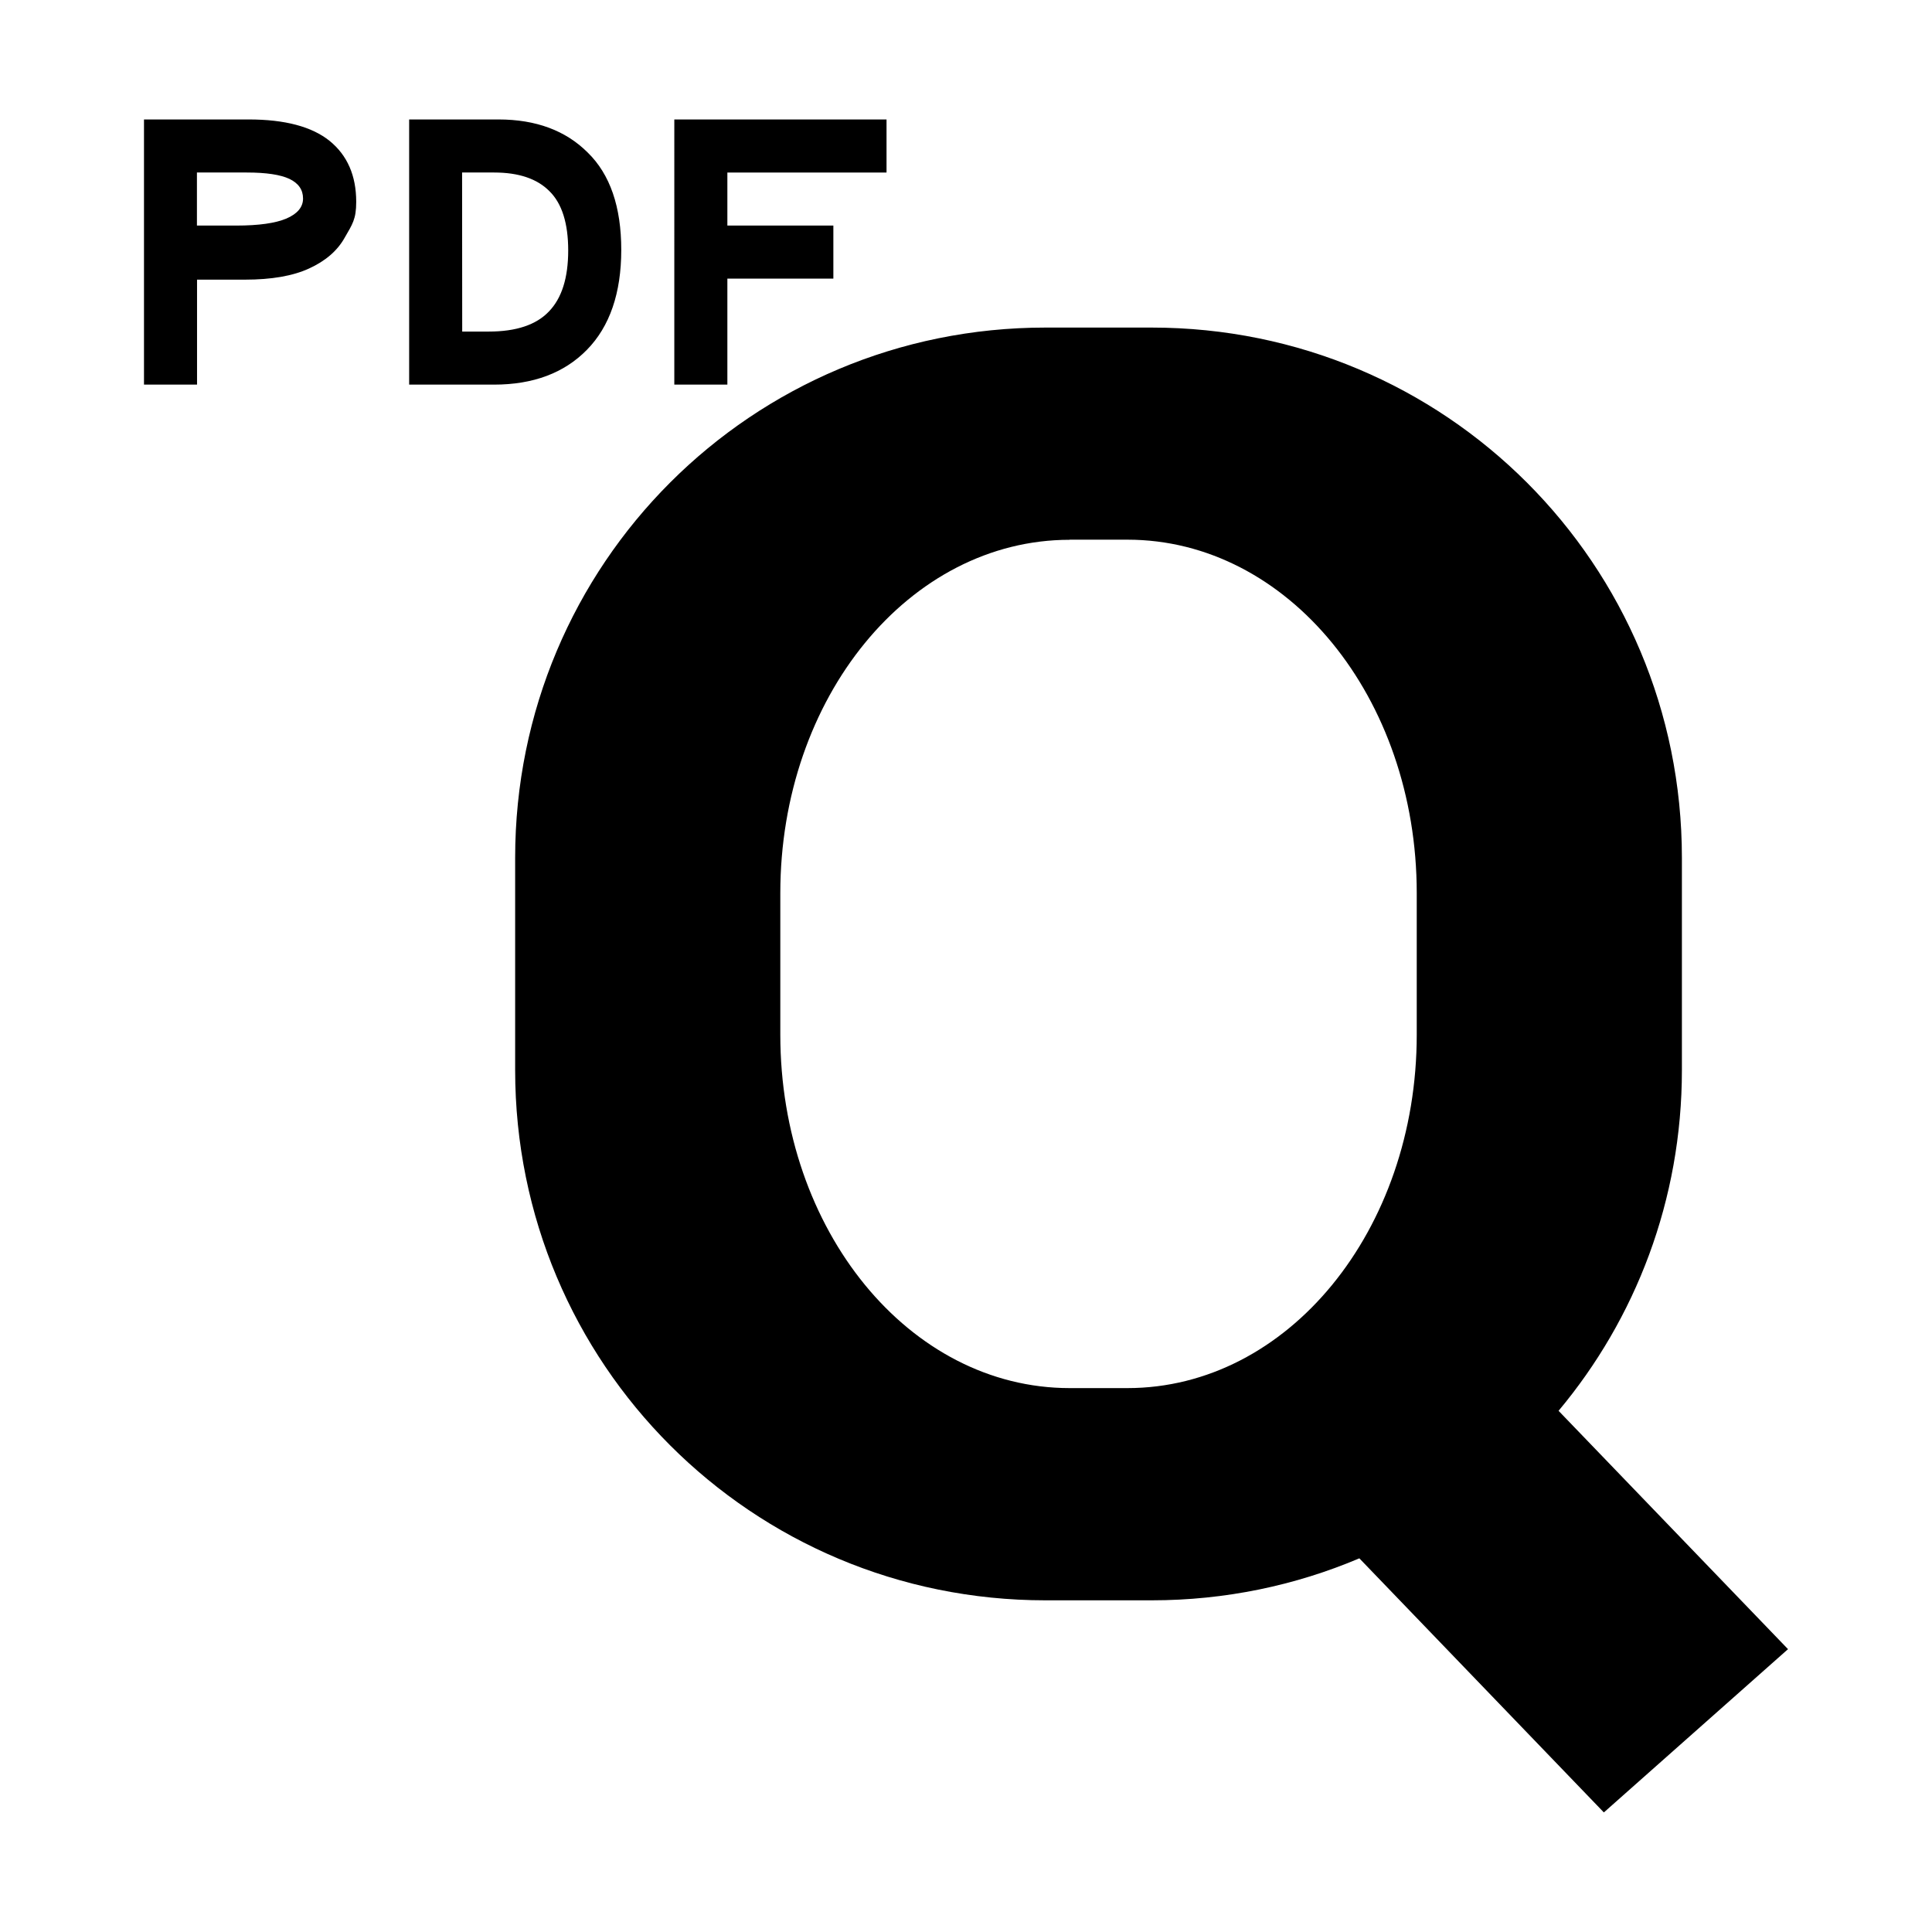 <?xml version='1.0' encoding='UTF-8'?>
<svg xmlns:inkscape="http://www.inkscape.org/namespaces/inkscape" xmlns:sodipodi="http://sodipodi.sourceforge.net/DTD/sodipodi-0.dtd" xmlns="http://www.w3.org/2000/svg" xmlns:svg="http://www.w3.org/2000/svg" xmlns:rdf="http://www.w3.org/1999/02/22-rdf-syntax-ns#" xmlns:cc="http://creativecommons.org/ns#" xmlns:dc="http://purl.org/dc/elements/1.1/" width="64" height="64" version="1.1" viewBox="0 0 16.933 16.933" id="svg7" sodipodi:docname="pdfstudio.svg" inkscape:version="1.4.2 (ebf0e940d0, 2025-05-08)">
  <sodipodi:namedview id="namedview7" pagecolor="#9c4444" bordercolor="#000000" borderopacity="0.25" inkscape:showpageshadow="2" inkscape:pageopacity="0.0" inkscape:pagecheckerboard="0" inkscape:deskcolor="#d1d1d1" inkscape:zoom="4.3531261" inkscape:cx="36.295755" inkscape:cy="40.660435" inkscape:window-width="2560" inkscape:window-height="1376" inkscape:window-x="0" inkscape:window-y="0" inkscape:window-maximized="1" inkscape:current-layer="svg7" showgrid="false"/>
  <defs id="defs2">
    <style id="current-color-scheme" type="text/css">.ColorScheme-Text {color:#000000} .ColorScheme-Highlight {color:#3b4252}</style>
    </defs>
  <path id="path3-9" style="color:none;fill:#000000;fill-opacity:1;stroke-width:0.465" class="ColorScheme-Text" d="m 1.262,1.047 v 2.324 h 0.465 V 2.451 h 0.419 c 0.232,0 0.419,-0.032 0.561,-0.097 0.145,-0.066 0.25,-0.156 0.314,-0.271 0.067,-0.117 0.101,-0.16 0.101,-0.314 0,-0.23 -0.078,-0.408 -0.233,-0.534 C 2.734,1.11 2.497,1.047 2.18,1.047 Z m 2.324,0 v 2.324 h 0.744 c 0.342,0 0.614,-0.101 0.814,-0.305 0.2,-0.204 0.301,-0.497 0.301,-0.876 0,-0.377 -0.098,-0.662 -0.294,-0.853 C 4.958,1.144 4.697,1.047 4.369,1.047 Z m 2.324,0 V 3.371 H 6.375 V 2.442 H 7.304 V 1.977 H 6.375 V 1.512 h 1.395 v -0.465 z m -4.184,0.465 h 0.437 c 0.171,0 0.295,0.019 0.374,0.056 0.079,0.038 0.119,0.095 0.119,0.172 0,0.075 -0.049,0.134 -0.147,0.176 -0.095,0.04 -0.241,0.061 -0.437,0.061 H 1.726 Z m 2.324,0 h 0.281 c 0.216,0 0.378,0.055 0.486,0.165 0.108,0.107 0.163,0.28 0.163,0.518 0,0.24 -0.056,0.418 -0.169,0.535 -0.111,0.117 -0.287,0.176 -0.527,0.176 h -0.233 z m 5.113,1.359 c -2.575,0 -4.648,2.073 -4.648,4.648 v 1.859 c 0,2.575 2.073,4.648 4.648,4.648 h 0.93 c 0.647,0 1.262,-0.131 1.821,-0.368 l 2.143,2.227 1.614,-1.431 -2.011,-2.089 c 0.675,-0.807 1.081,-1.847 1.081,-2.986 V 7.519 c 0,-2.575 -2.073,-4.648 -4.648,-4.648 z m 0.212,1.859 h 0.506 c 1.405,0 2.536,1.382 2.536,3.098 v 1.24 c 0,1.717 -1.131,3.098 -2.536,3.098 h -0.506 c -1.405,0 -2.536,-1.382 -2.536,-3.098 V 7.829 c 0,-1.717 1.131,-3.098 2.536,-3.098 z"/>
</svg>
